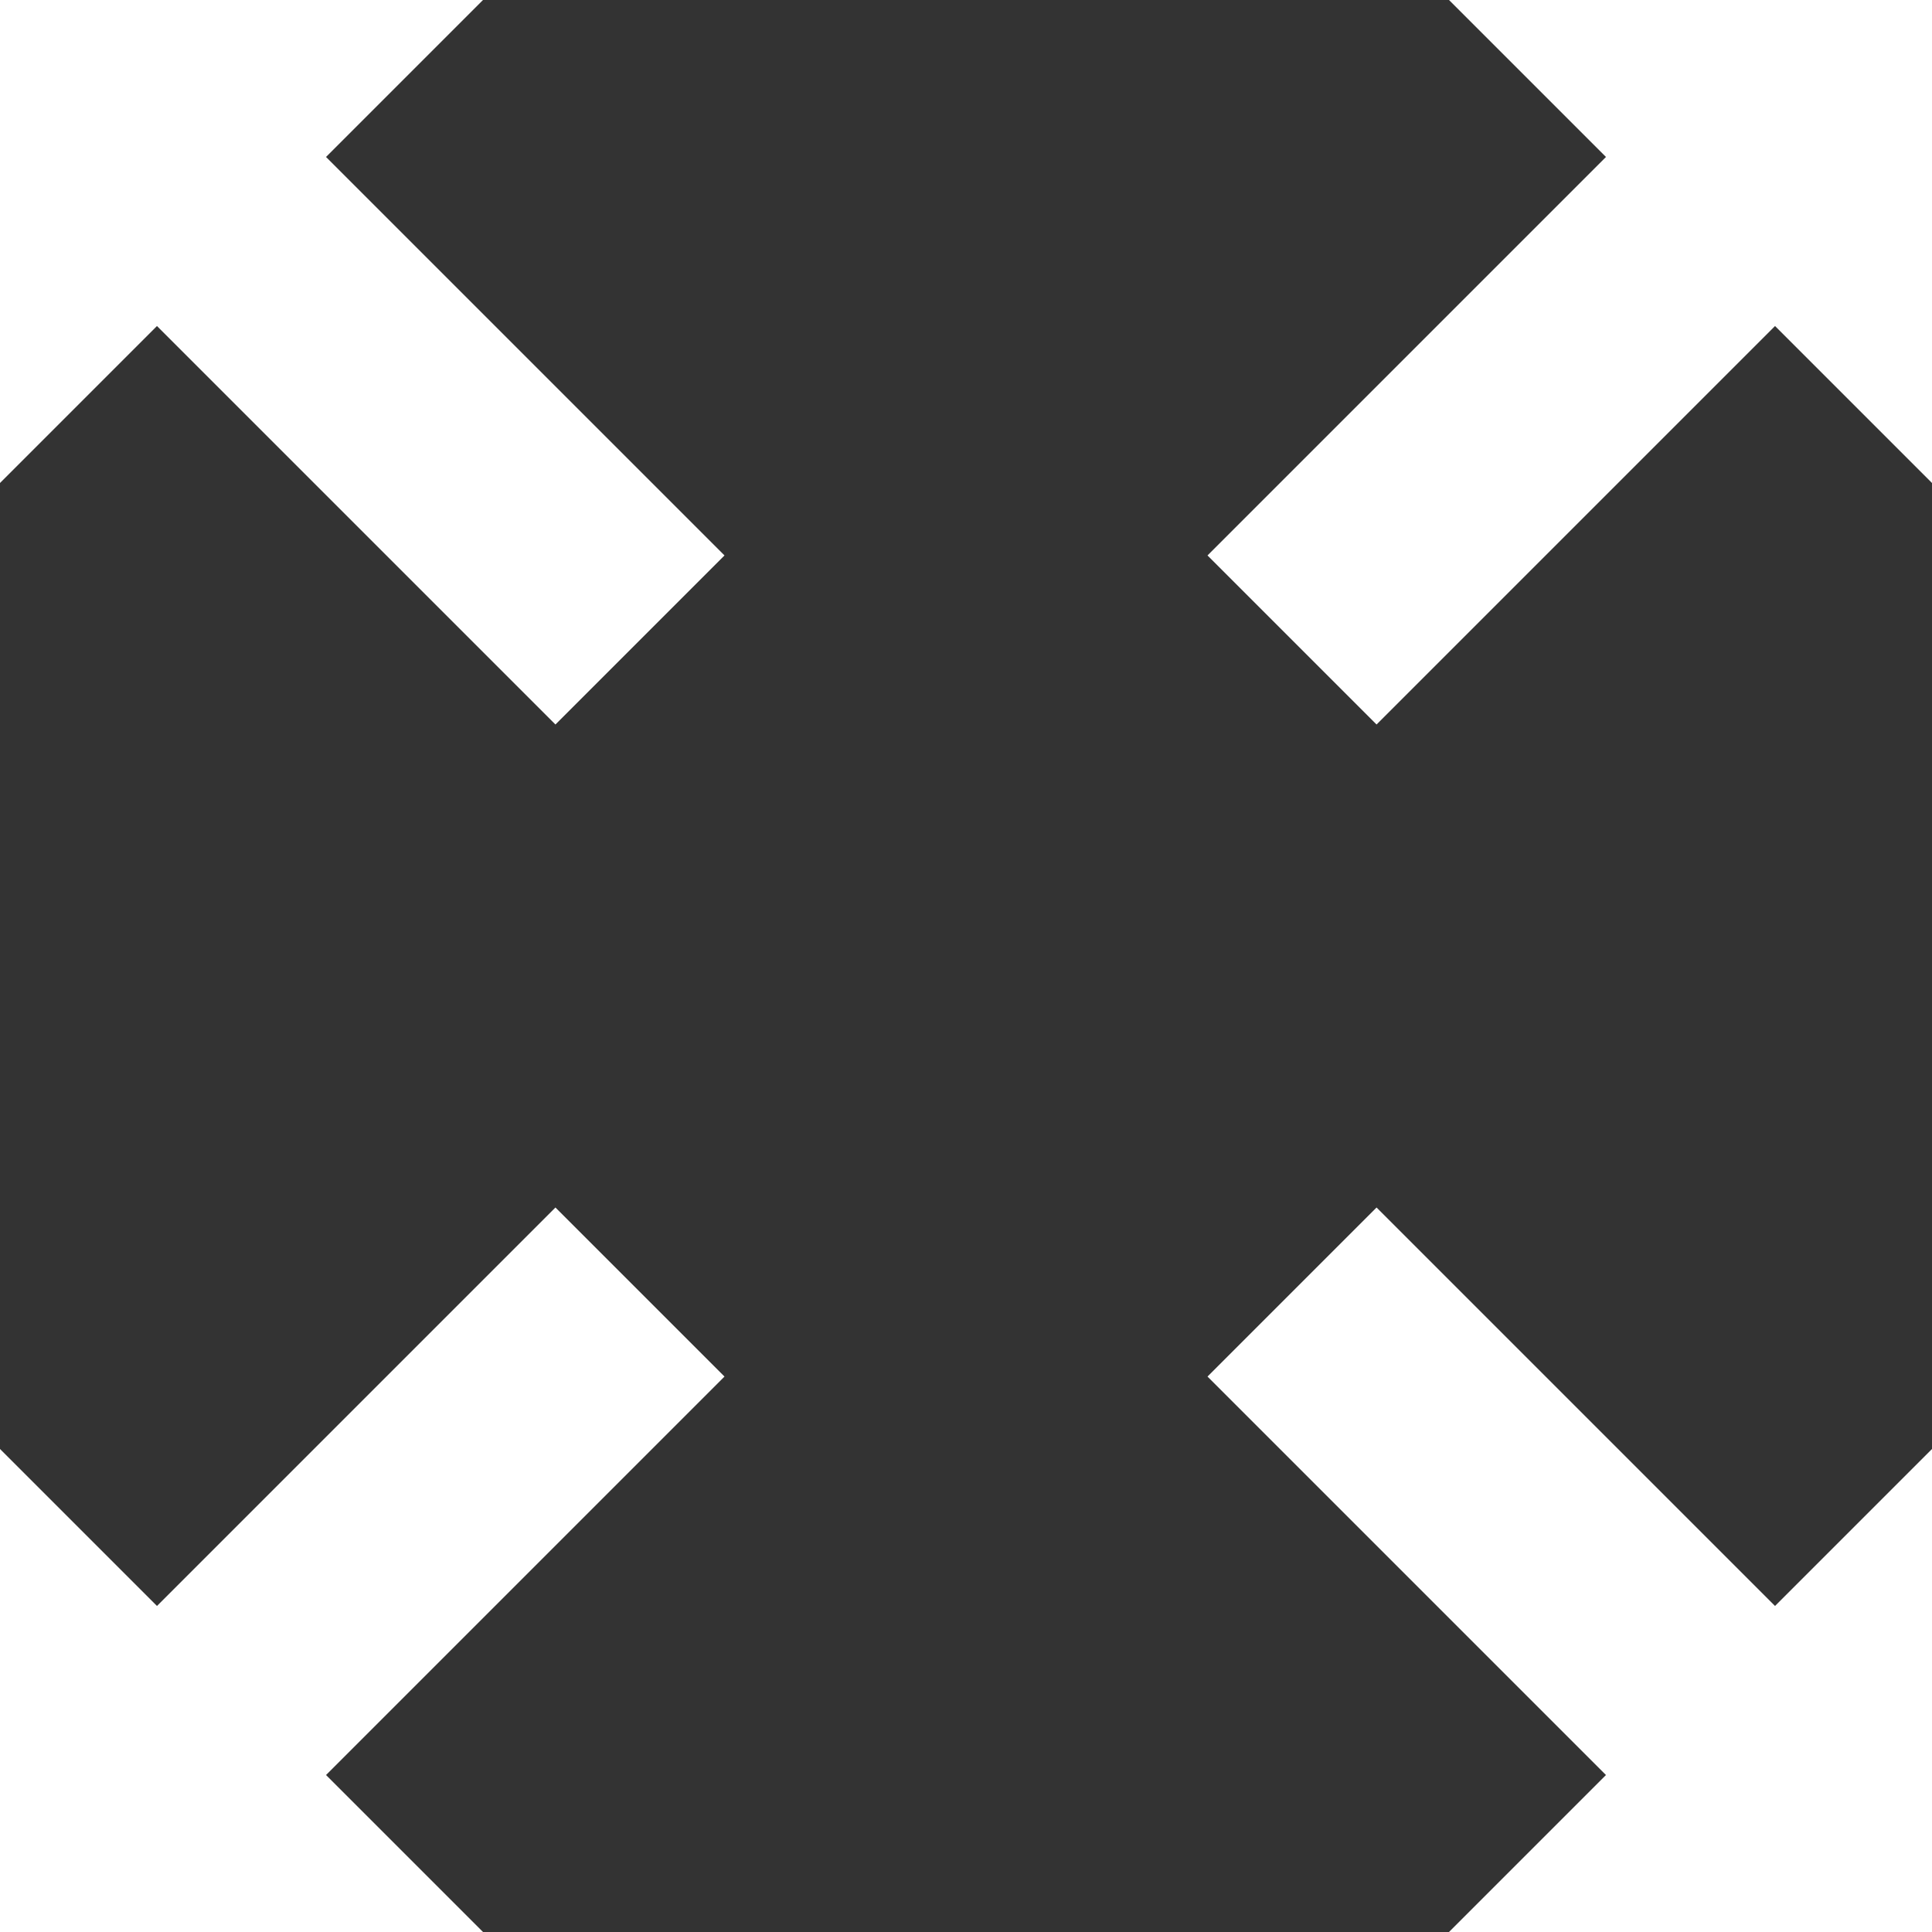 <?xml version="1.0" encoding="utf-8"?>
<!-- Generator: Adobe Illustrator 19.0.0, SVG Export Plug-In . SVG Version: 6.00 Build 0)  -->
<svg version="1.1" id="Layer_1" xmlns="http://www.w3.org/2000/svg" xmlns:xlink="http://www.w3.org/1999/xlink" x="0px" y="0px"
	 viewBox="-289 381 32 32" style="enable-background:new -289 381 32 32;" xml:space="preserve">
<rect x="-289" y="381" width="32" height="32" fill="#333333" stroke="none"/>
<style type="text/css">
	.st0{fill:#FFFFFF;}
</style>
<g id="Layer_1_1_">
</g>
<g id="fullscreen_x5F_alt">
	<g>
		<polygon class="st0" points="-259.6,407.6 -266.2,401 -269,403.8 -262.4,410.4 -265,413 -257,413 -257,405 		"/>
		<polygon class="st0" points="-286.4,386.4 -279.8,393 -277,390.2 -283.6,383.6 -281,381 -289,381 -289,389 		"/>
		<polygon class="st0" points="-262.4,383.6 -269,390.2 -266.2,393 -259.6,386.4 -257,389 -257,381 -265,381 		"/>
		<polygon class="st0" points="-277,403.8 -279.8,401 -286.4,407.6 -289,405 -289,413 -281,413 -283.6,410.4 		"/>
	</g>
</g>
</svg>
